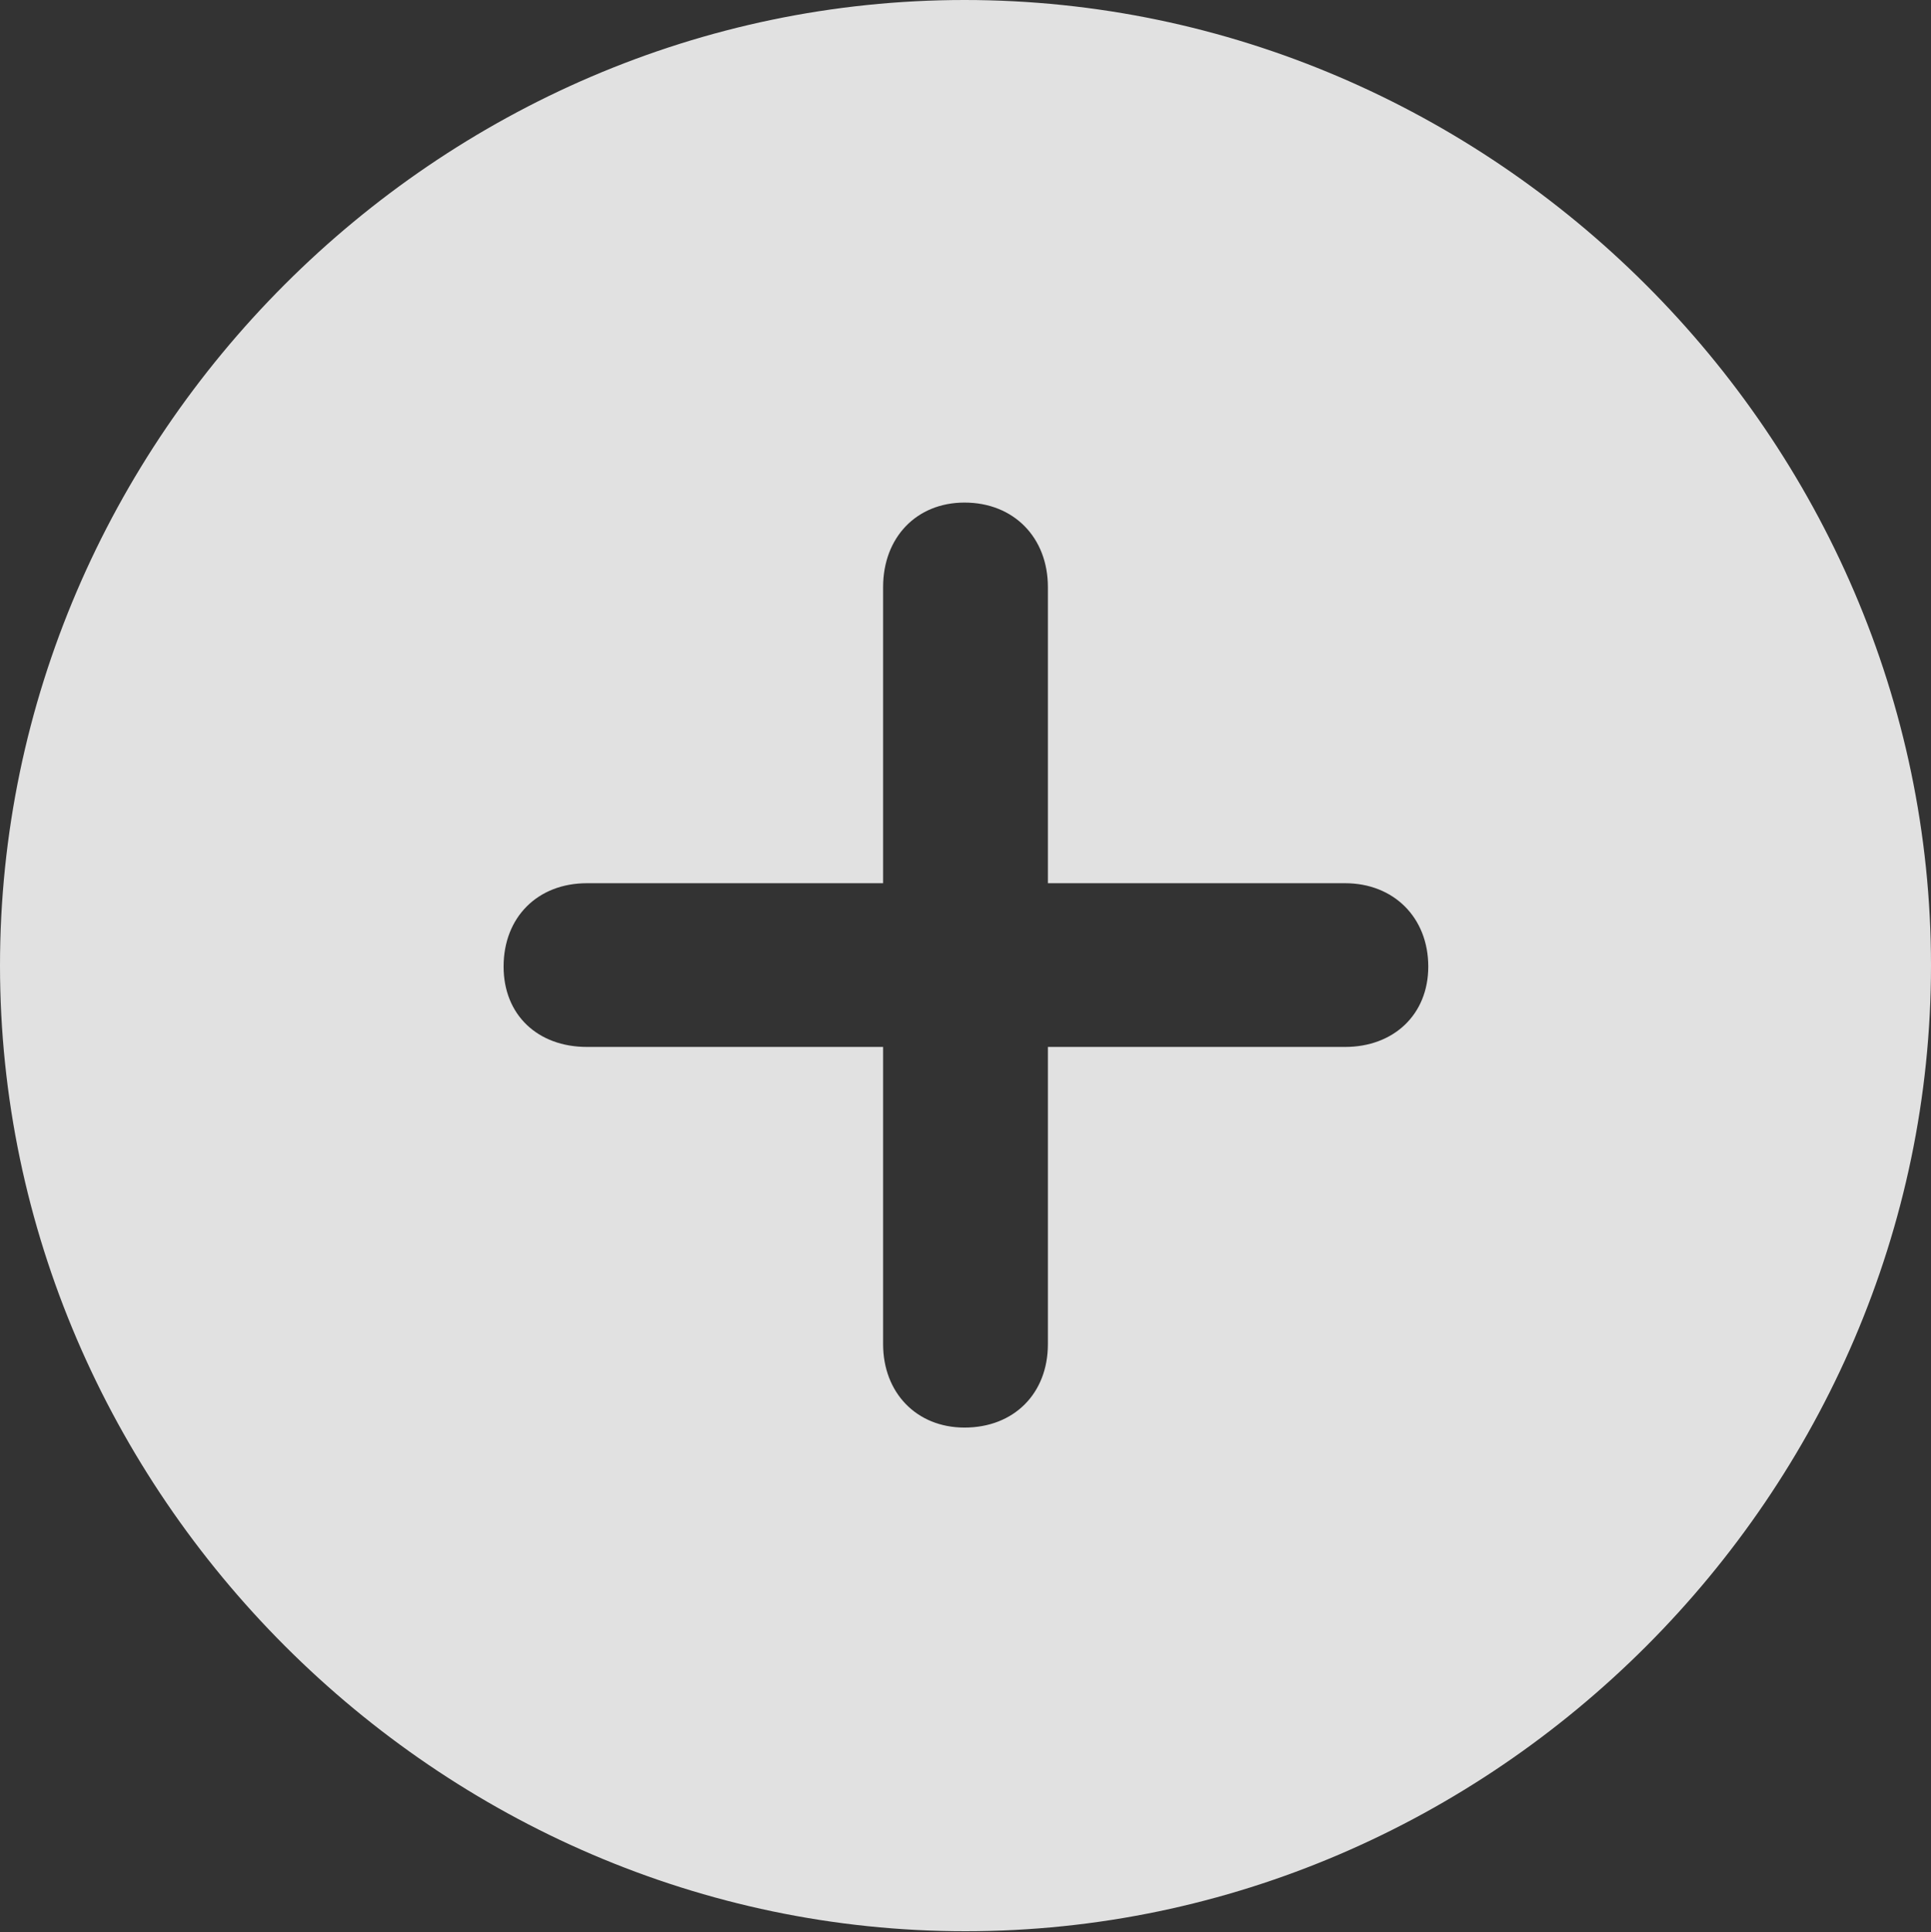 <?xml version="1.0" encoding="UTF-8"?>
<!--Generator: Apple Native CoreSVG 175.5-->
<!DOCTYPE svg
PUBLIC "-//W3C//DTD SVG 1.1//EN"
       "http://www.w3.org/Graphics/SVG/1.1/DTD/svg11.dtd">
<svg version="1.1" xmlns="http://www.w3.org/2000/svg" xmlns:xlink="http://www.w3.org/1999/xlink" width="8.965" height="8.969">
 <rect width="100%" height="100%" fill="#333333" stroke="none"/>
 <g>
  <rect height="8.969" opacity="0" width="8.965" x="0" y="0"/>
  <path d="M4.482 8.965C6.935 8.965 8.965 6.93 8.965 4.482C8.965 2.03 6.93 0 4.478 0C2.03 0 0 2.03 0 4.482C0 6.93 2.035 8.965 4.482 8.965ZM2.338 4.487C2.338 4.258 2.496 4.1 2.725 4.1L4.1 4.1L4.1 2.725C4.1 2.496 4.254 2.333 4.478 2.333C4.707 2.333 4.865 2.496 4.865 2.725L4.865 4.1L6.245 4.1C6.469 4.1 6.631 4.258 6.631 4.487C6.631 4.711 6.469 4.86 6.245 4.86L4.865 4.86L4.865 6.24C4.865 6.469 4.707 6.627 4.478 6.627C4.254 6.627 4.1 6.464 4.1 6.24L4.1 4.86L2.725 4.86C2.496 4.86 2.338 4.711 2.338 4.487Z" fill="#ffffff" fill-opacity="0.85"/>
 </g>
</svg>
